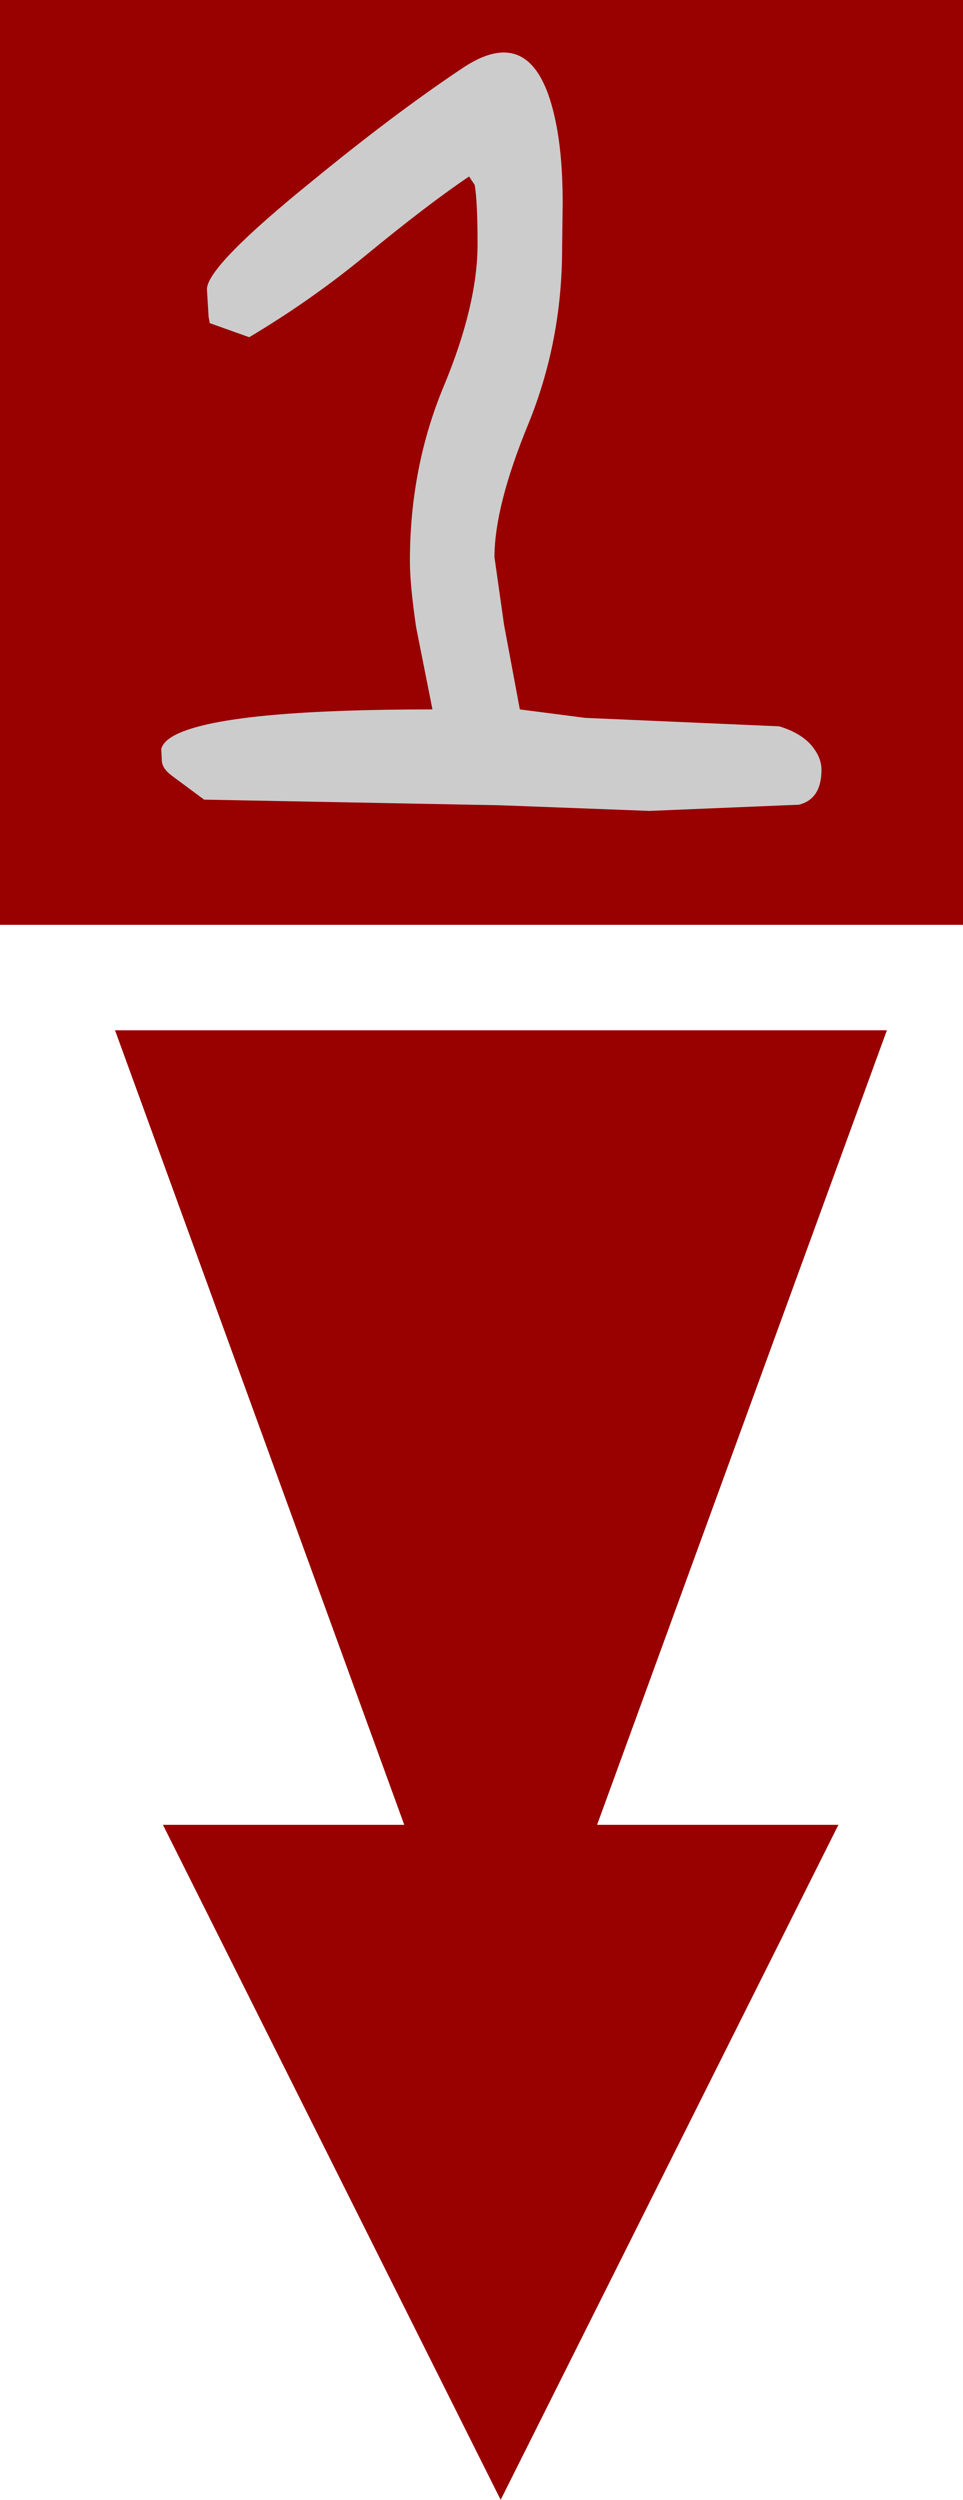 <?xml version="1.0" encoding="UTF-8" standalone="no"?>
<svg xmlns:ffdec="https://www.free-decompiler.com/flash" xmlns:xlink="http://www.w3.org/1999/xlink" ffdec:objectType="frame" height="221.65px" width="85.4px" xmlns="http://www.w3.org/2000/svg">
  <g transform="matrix(1.0, 0.0, 0.0, 1.0, 44.1, 223.0)">
    <use ffdec:characterId="589" height="221.65" transform="matrix(1.0, 0.0, 0.0, 1.0, -44.1, -223.0)" width="85.4" xlink:href="#sprite0"/>
    <use ffdec:characterId="687" height="67.25" transform="matrix(1.0, 0.0, 0.0, 1.0, -29.8, -218.35)" width="58.55" xlink:href="#shape1"/>
  </g>
  <defs>
    <g id="sprite0" transform="matrix(1.0, 0.0, 0.0, 1.0, 44.1, 223.0)">
      <use ffdec:characterId="588" height="221.65" transform="matrix(1.0, 0.0, 0.0, 1.0, -44.1, -223.0)" width="85.4" xlink:href="#shape0"/>
    </g>
    <g id="shape0" transform="matrix(1.0, 0.0, 0.0, 1.0, 44.1, 223.0)">
      <path d="M8.85 -61.2 L30.25 -61.2 0.3 -1.35 -29.65 -61.2 -8.25 -61.2 -33.9 -131.65 34.55 -131.65 8.85 -61.2 M41.3 -141.0 L-44.1 -141.0 -44.1 -223.0 41.3 -223.0 41.3 -141.0" fill="#990000" fill-rule="evenodd" stroke="none"/>
    </g>
    <g id="shape1" transform="matrix(1.0, 0.0, 0.0, 1.0, 29.8, 218.35)">
      <path d="M5.75 -201.0 Q5.75 -192.75 2.75 -185.4 -0.25 -178.1 -0.25 -173.6 L0.6 -167.6 2.0 -160.1 7.8 -159.35 25.0 -158.6 Q27.15 -157.95 28.1 -156.6 28.75 -155.7 28.75 -154.75 28.75 -152.15 26.75 -151.65 L13.5 -151.1 0.25 -151.6 -26.0 -152.1 -28.9 -154.25 Q-29.75 -154.9 -29.75 -155.6 L-29.8 -156.6 Q-29.55 -157.5 -27.85 -158.15 -22.85 -160.1 -5.75 -160.1 L-7.2 -167.4 Q-7.75 -171.15 -7.75 -173.25 -7.75 -181.55 -4.75 -188.75 -1.75 -195.95 -1.75 -201.35 -1.75 -205.1 -2.0 -206.6 L-2.5 -207.35 Q-6.15 -204.9 -11.8 -200.25 -16.55 -196.35 -22.0 -193.1 L-25.5 -194.35 -25.6 -194.9 -25.75 -197.35 Q-25.75 -199.4 -16.35 -207.0 -9.15 -212.9 -3.25 -216.85 3.35 -221.4 5.2 -212.1 5.8 -209.15 5.8 -205.0 L5.75 -201.0" fill="#cccccc" fill-rule="evenodd" stroke="none"/>
    </g>
  </defs>
</svg>
